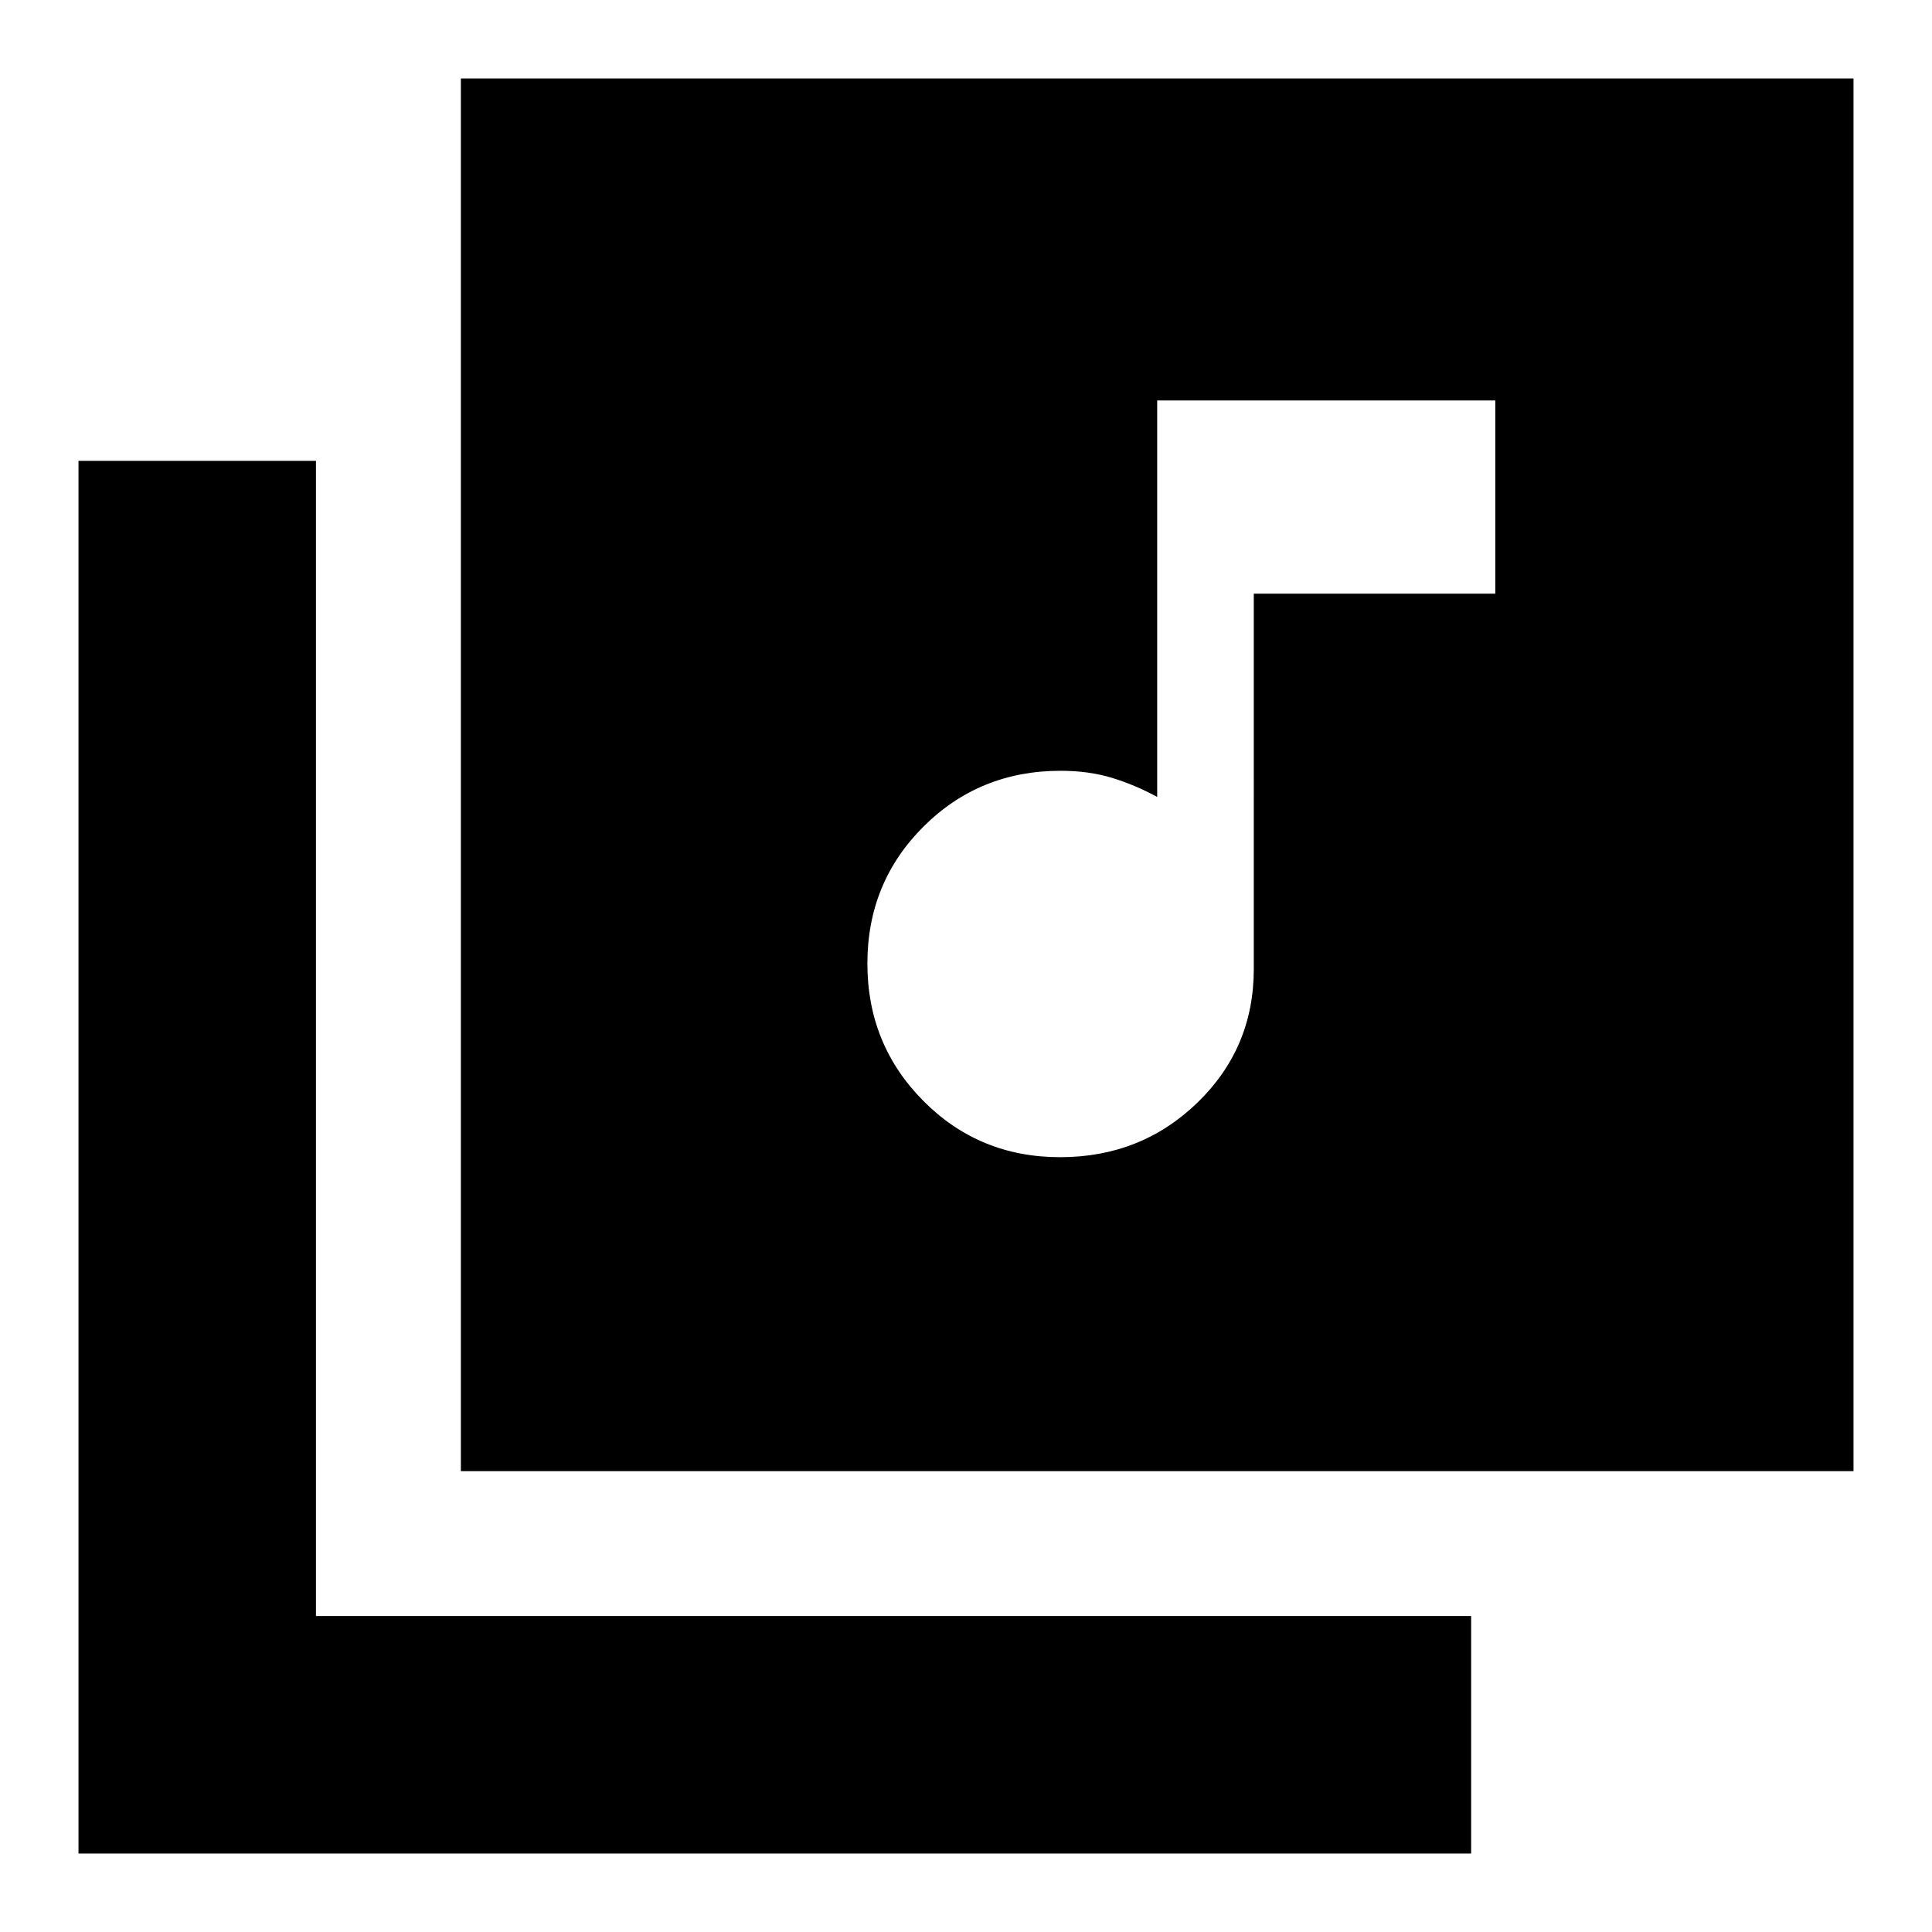 <svg xmlns="http://www.w3.org/2000/svg" height="20" viewBox="0 -960 960 960" width="20"><path d="M526.775-385Q567-385 595-412.115q28-27.115 28-66.385V-665h120v-96H575v197q-11-6-22.5-9.5T527-577q-40.32 0-68.16 27.775-27.84 27.774-27.84 68Q431-441 458.775-413q27.774 28 68 28ZM229-229v-692h692v692H229ZM39-39v-692h118v574h574v118H39Z"/></svg>